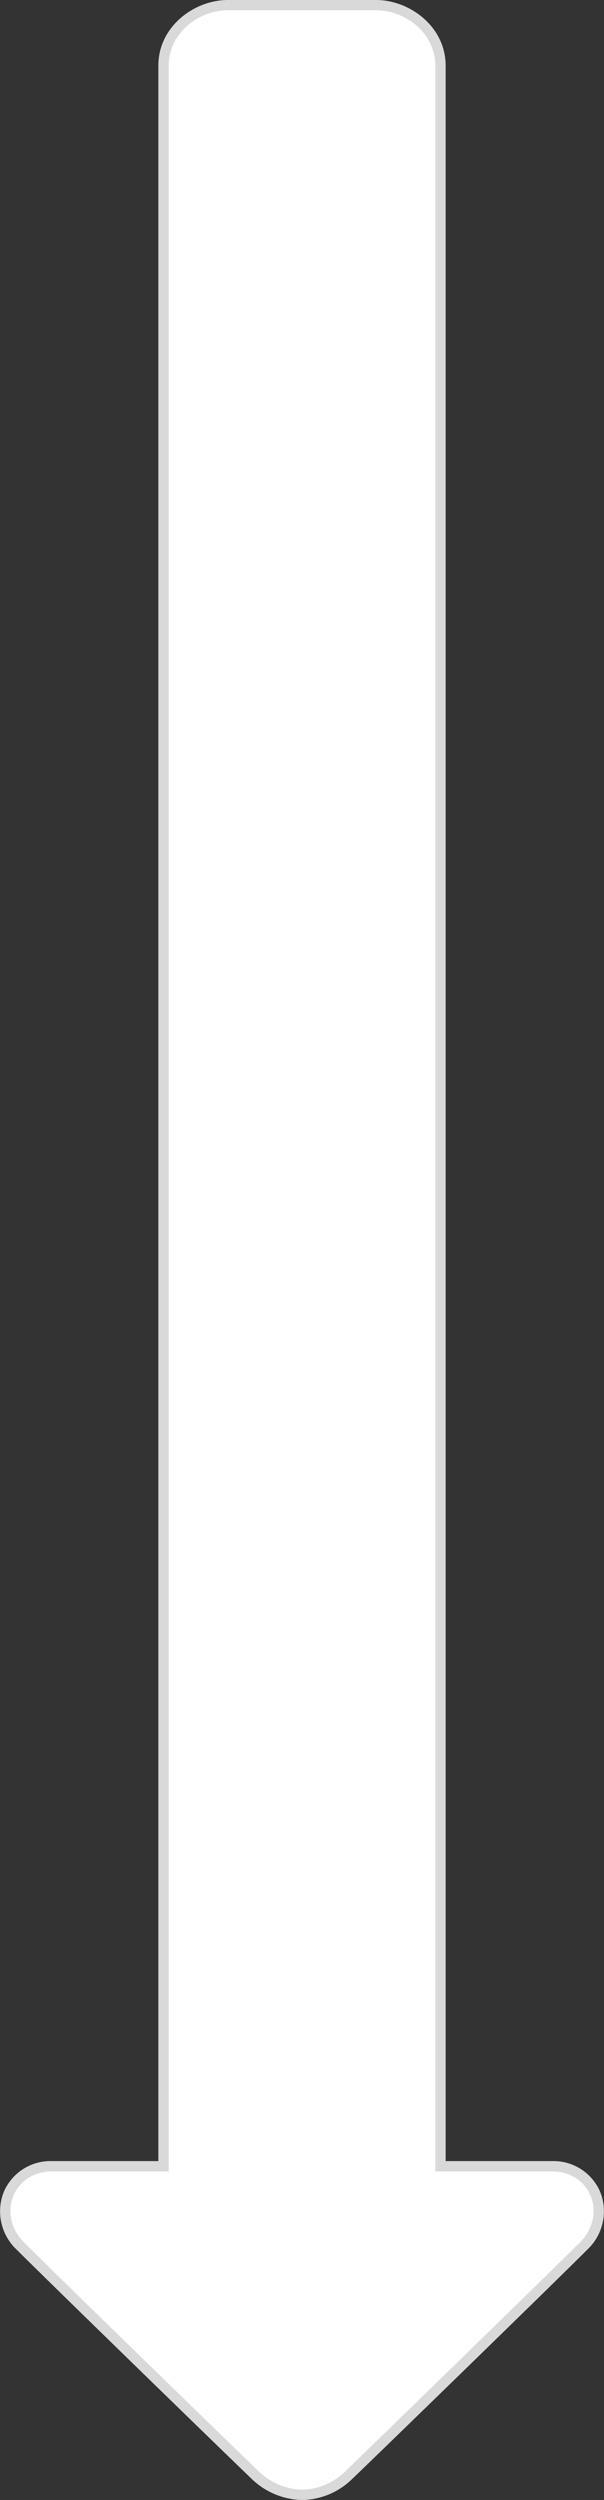 <svg xmlns="http://www.w3.org/2000/svg" viewBox="0 0 116.87 483.7"><rect x="0" y="0" width="116.87" height="483.7" fill="#333333" stroke="none"/><defs><style>.cls-1{fill:#fff;}.cls-2{fill:#d9d9d9;}</style></defs><title>arrowDown_Large_Button_Up_SVG</title><g id="Layer_2" data-name="Layer 2"><g id="arrow_Large_Button_Up"><g id="arrowDown_Large_Button_Up_SVG"><path class="cls-1" d="M58.48,482.7a13.44,13.44,0,0,1-8.87-3.59c-4.08-3.91-38.49-37.37-45.68-44.56a9.2,9.2,0,0,1-2.26-10.11,8.72,8.72,0,0,1,8.42-5.31H31.64V12.71C31.64,5.71,38.08,1,44.1,1H72.76c6,0,12.47,4.71,12.47,11.71V419.13h21.55a8.71,8.71,0,0,1,8.41,5.31,9.18,9.18,0,0,1-2.25,10.11c-7.18,7.18-41.6,40.65-45.69,44.56a13.22,13.22,0,0,1-8.72,3.59h-.05Z"/><path class="cls-2" d="M72.76,2c5.83,0,11.47,4.51,11.47,10.71V420.13h22.55c7.65,0,10.7,8.47,5.45,13.72-7,6.95-41.35,40.4-45.67,44.54a12.14,12.14,0,0,1-8.06,3.31,12.53,12.53,0,0,1-8.2-3.31C46,474.25,11.59,440.8,4.64,433.85c-5.25-5.25-2.21-13.72,5.45-13.72H32.64V12.71C32.64,6.51,38.28,2,44.1,2H72.76m0-2H44.1C37.6,0,30.64,5.11,30.64,12.71V418.13H10.09a9.81,9.81,0,0,0-9.34,5.93,10.17,10.17,0,0,0,2.47,11.2c7.23,7.22,41.63,40.68,45.7,44.57a14.46,14.46,0,0,0,9.54,3.87h.09a14.16,14.16,0,0,0,9.39-3.87c4.08-3.89,38.48-37.35,45.7-44.57a10.17,10.17,0,0,0,2.48-11.2,9.82,9.82,0,0,0-9.34-5.93H86.23V12.71c0-7.6-7-12.71-13.47-12.71Z"/></g></g></g></svg>